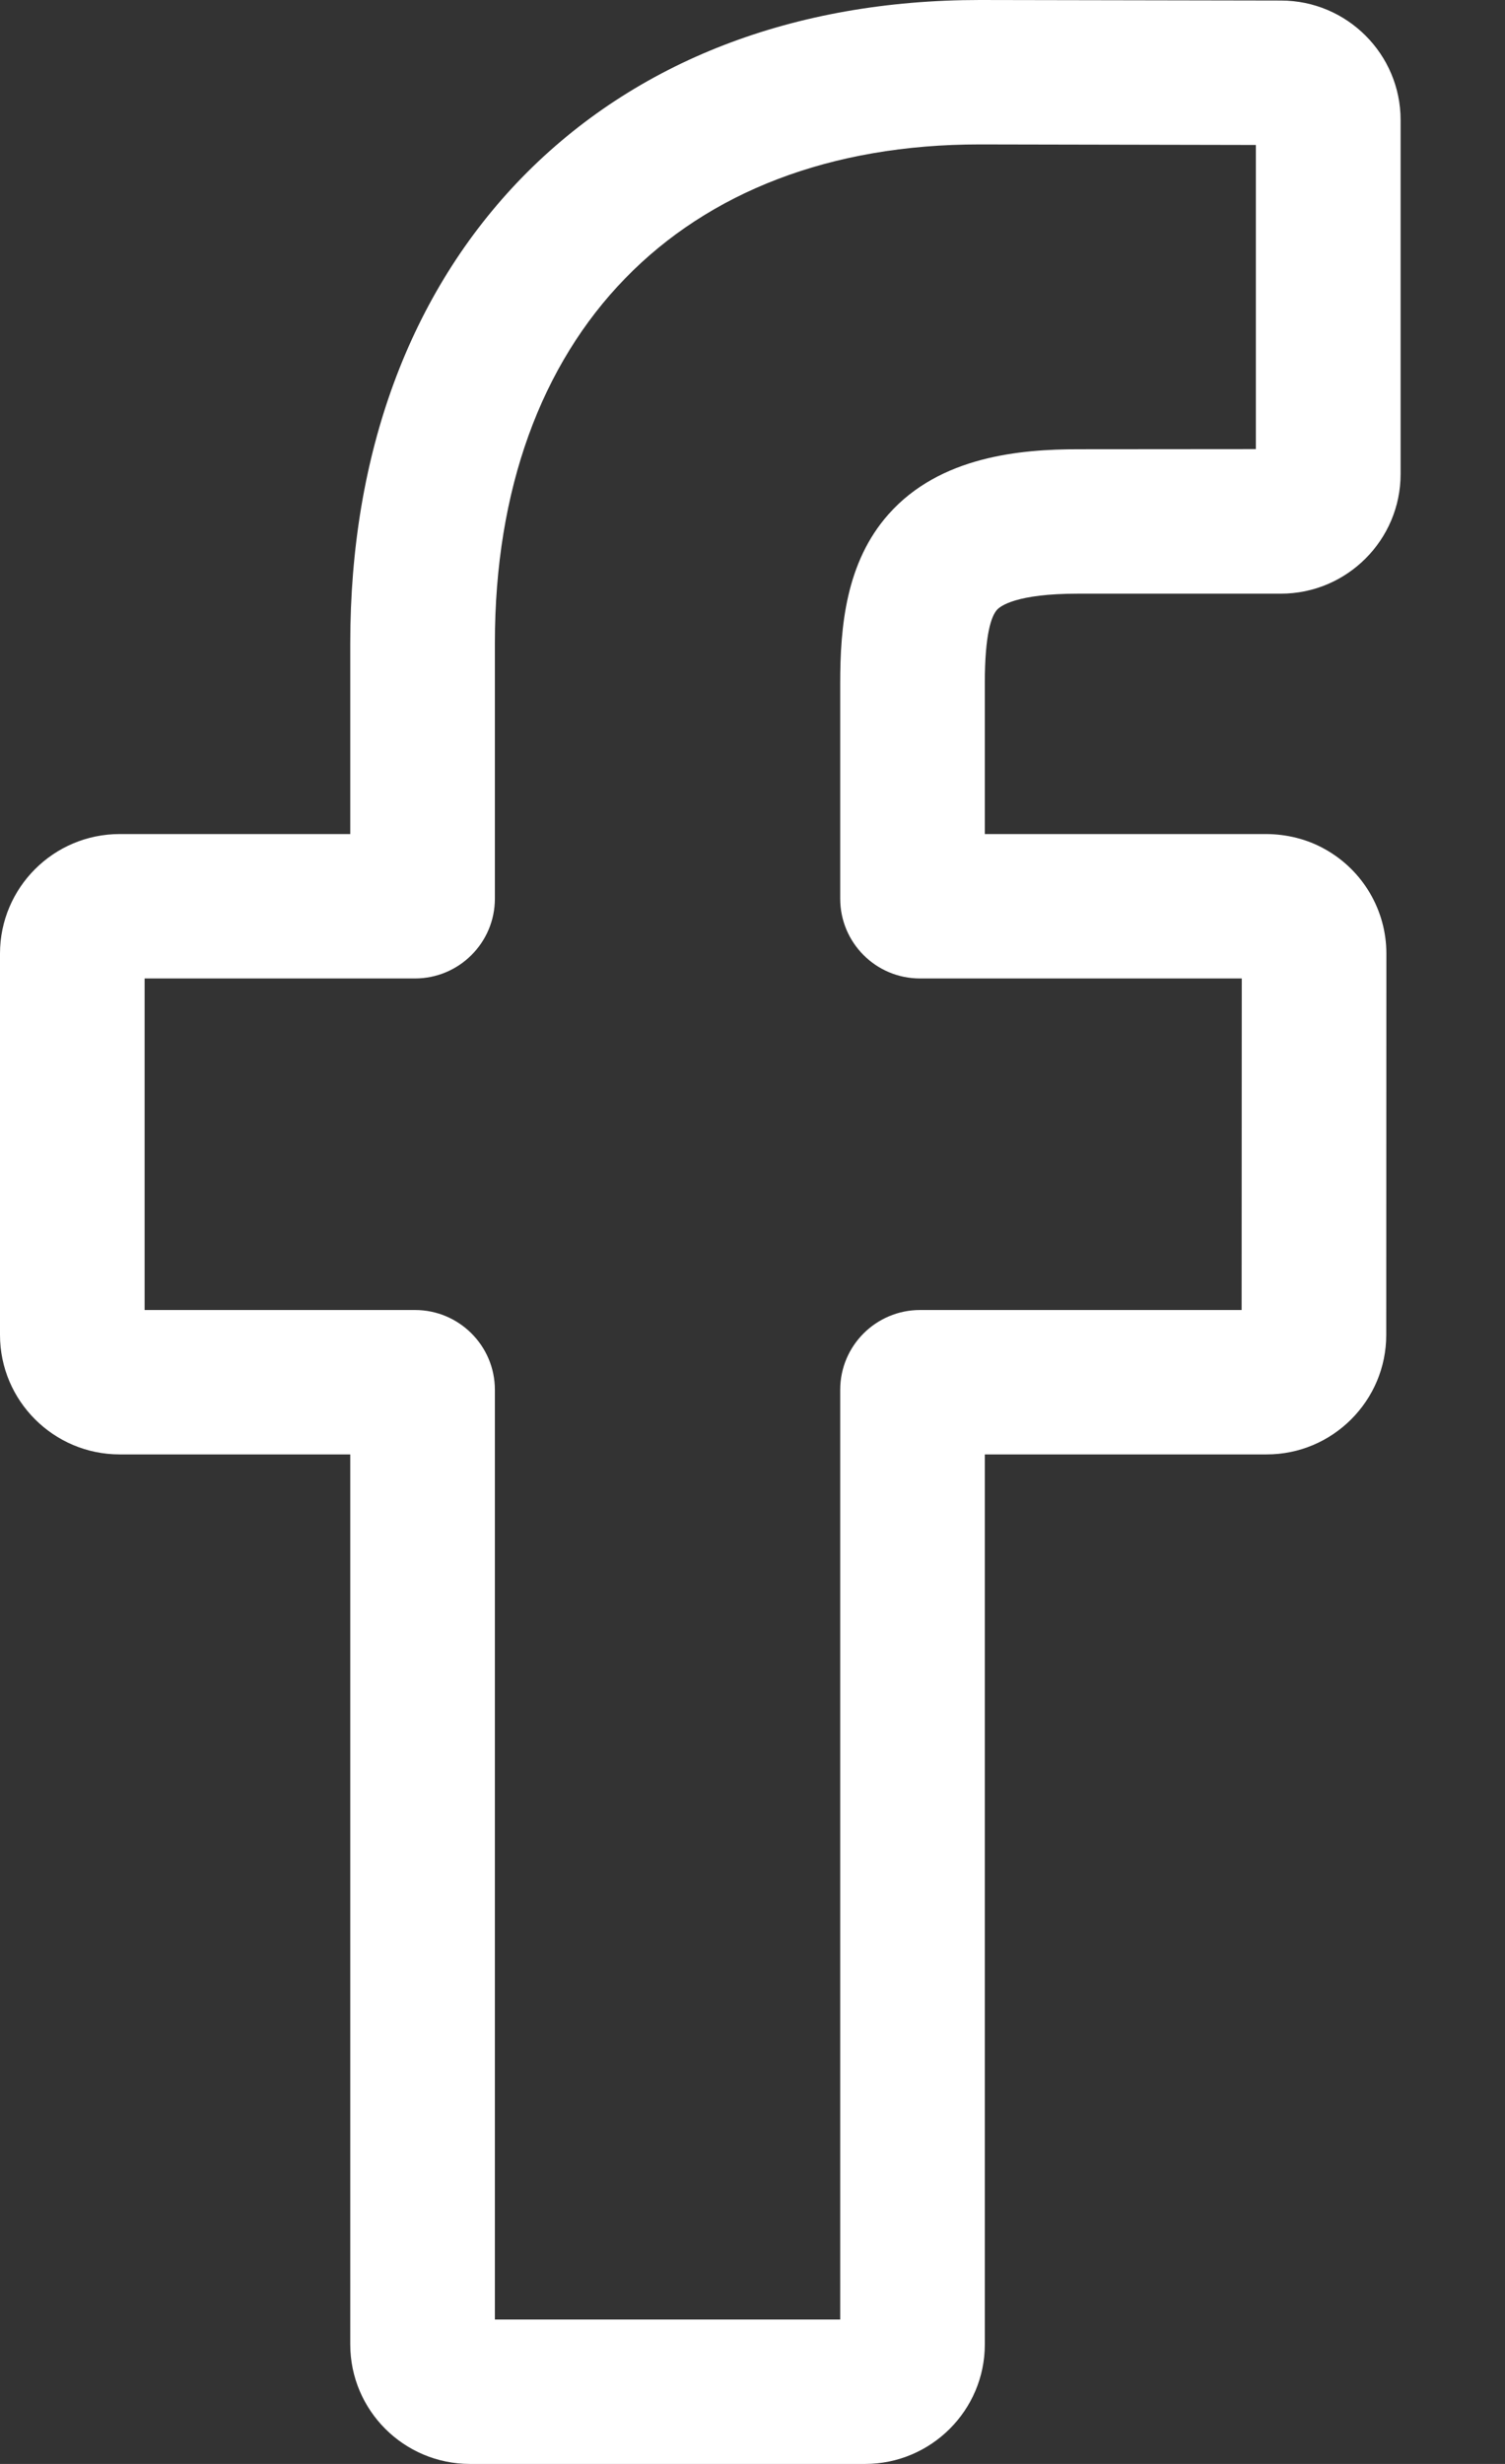 <svg width="11" height="18" viewBox="0 0 11 18" fill="none" xmlns="http://www.w3.org/2000/svg">
<rect x="0" y="0" width="11" height="18" fill="#333333" stroke="none"/>
<path d="M6.323 18H3.435C2.952 18 2.56 17.608 2.56 17.127V10.625H0.875C0.392 10.625 0 10.233 0 9.752V6.966C0 6.485 0.392 6.093 0.875 6.093H2.56V4.698C2.56 3.314 2.995 2.138 3.818 1.294C4.645 0.448 5.801 0 7.161 0L9.363 0.004C9.845 0.004 10.237 0.396 10.237 0.877V3.463C10.237 3.945 9.844 4.337 9.362 4.337L7.879 4.337C7.427 4.337 7.311 4.428 7.287 4.455C7.246 4.501 7.198 4.631 7.198 4.991V6.093H9.251C9.405 6.093 9.555 6.131 9.683 6.203C9.961 6.357 10.133 6.65 10.133 6.966L10.132 9.752C10.132 10.233 9.74 10.625 9.258 10.625H7.198V17.127C7.198 17.608 6.805 18 6.323 18ZM3.617 16.945H6.141V10.153C6.141 9.831 6.403 9.57 6.725 9.57H9.075L9.076 7.148H6.724C6.402 7.148 6.141 6.887 6.141 6.565V4.991C6.141 4.578 6.182 4.109 6.494 3.757C6.871 3.331 7.465 3.282 7.879 3.282L9.179 3.281V1.059L7.16 1.055C4.975 1.055 3.617 2.451 3.617 4.698V6.565C3.617 6.887 3.355 7.148 3.033 7.148H1.057V9.57H3.033C3.355 9.57 3.617 9.831 3.617 10.153V16.945ZM9.361 1.059H9.361H9.361Z" fill="white"/>
</svg>
